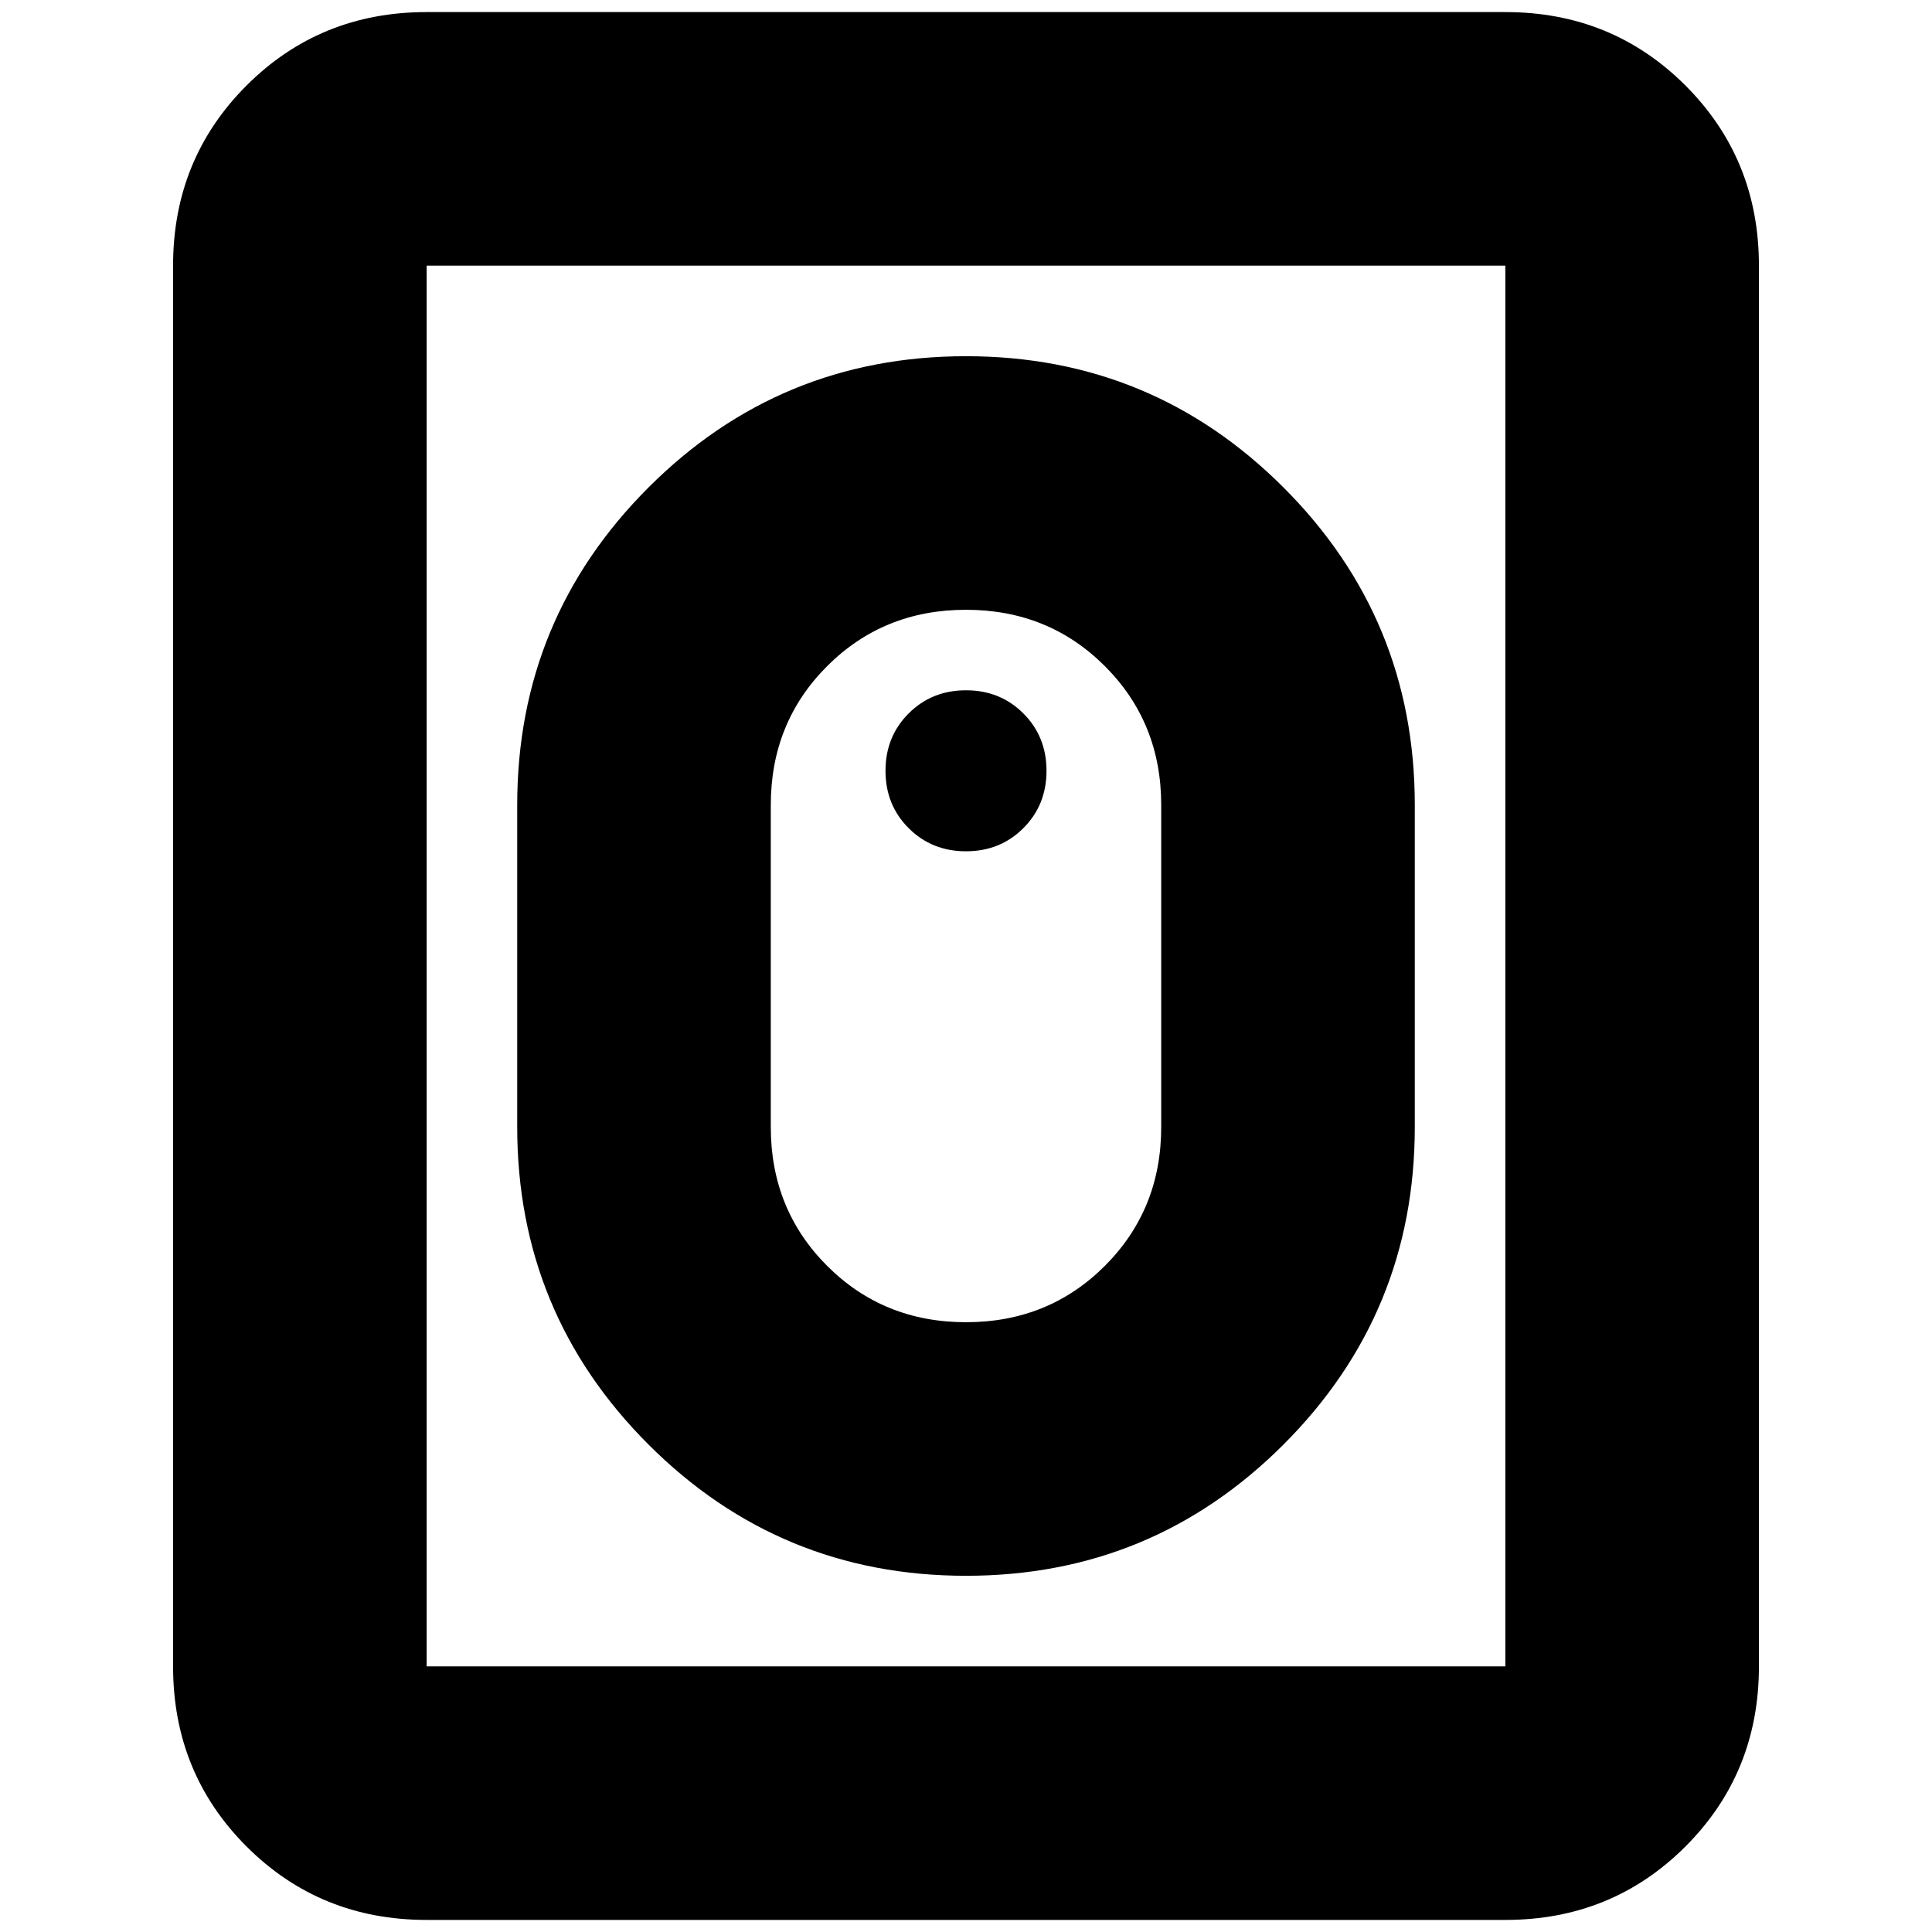 <svg xmlns="http://www.w3.org/2000/svg" height="24" viewBox="0 -960 960 960" width="24"><path d="M480-177q92.545 0 157.772-65.227Q703-307.455 703-400v-160q0-92.545-65.228-157.772Q572.545-783 480-783q-92.545 0-157.773 65.228Q257-652.545 257-560v160q0 92.545 65.227 157.773Q387.455-177 480-177Zm0-126q-41 0-69-28t-28-69v-160q0-41 28-69t69-28q41 0 69 28t28 69v160q0 41-28 69t-69 28Zm0-234q17 0 28.5-11.5T520-577q0-17-11.5-28.5T480-617q-17 0-28.5 11.5T440-577q0 17 11.5 28.5T480-537ZM212-6q-53 0-89.5-36.5T86-132v-696q0-53 36.5-89.5T212-954h536q53 0 89.5 36.5T874-828v696q0 53-36.5 89.5T748-6H212Zm0-126h536v-696H212v696Zm0 0v-696 696Z"/></svg>